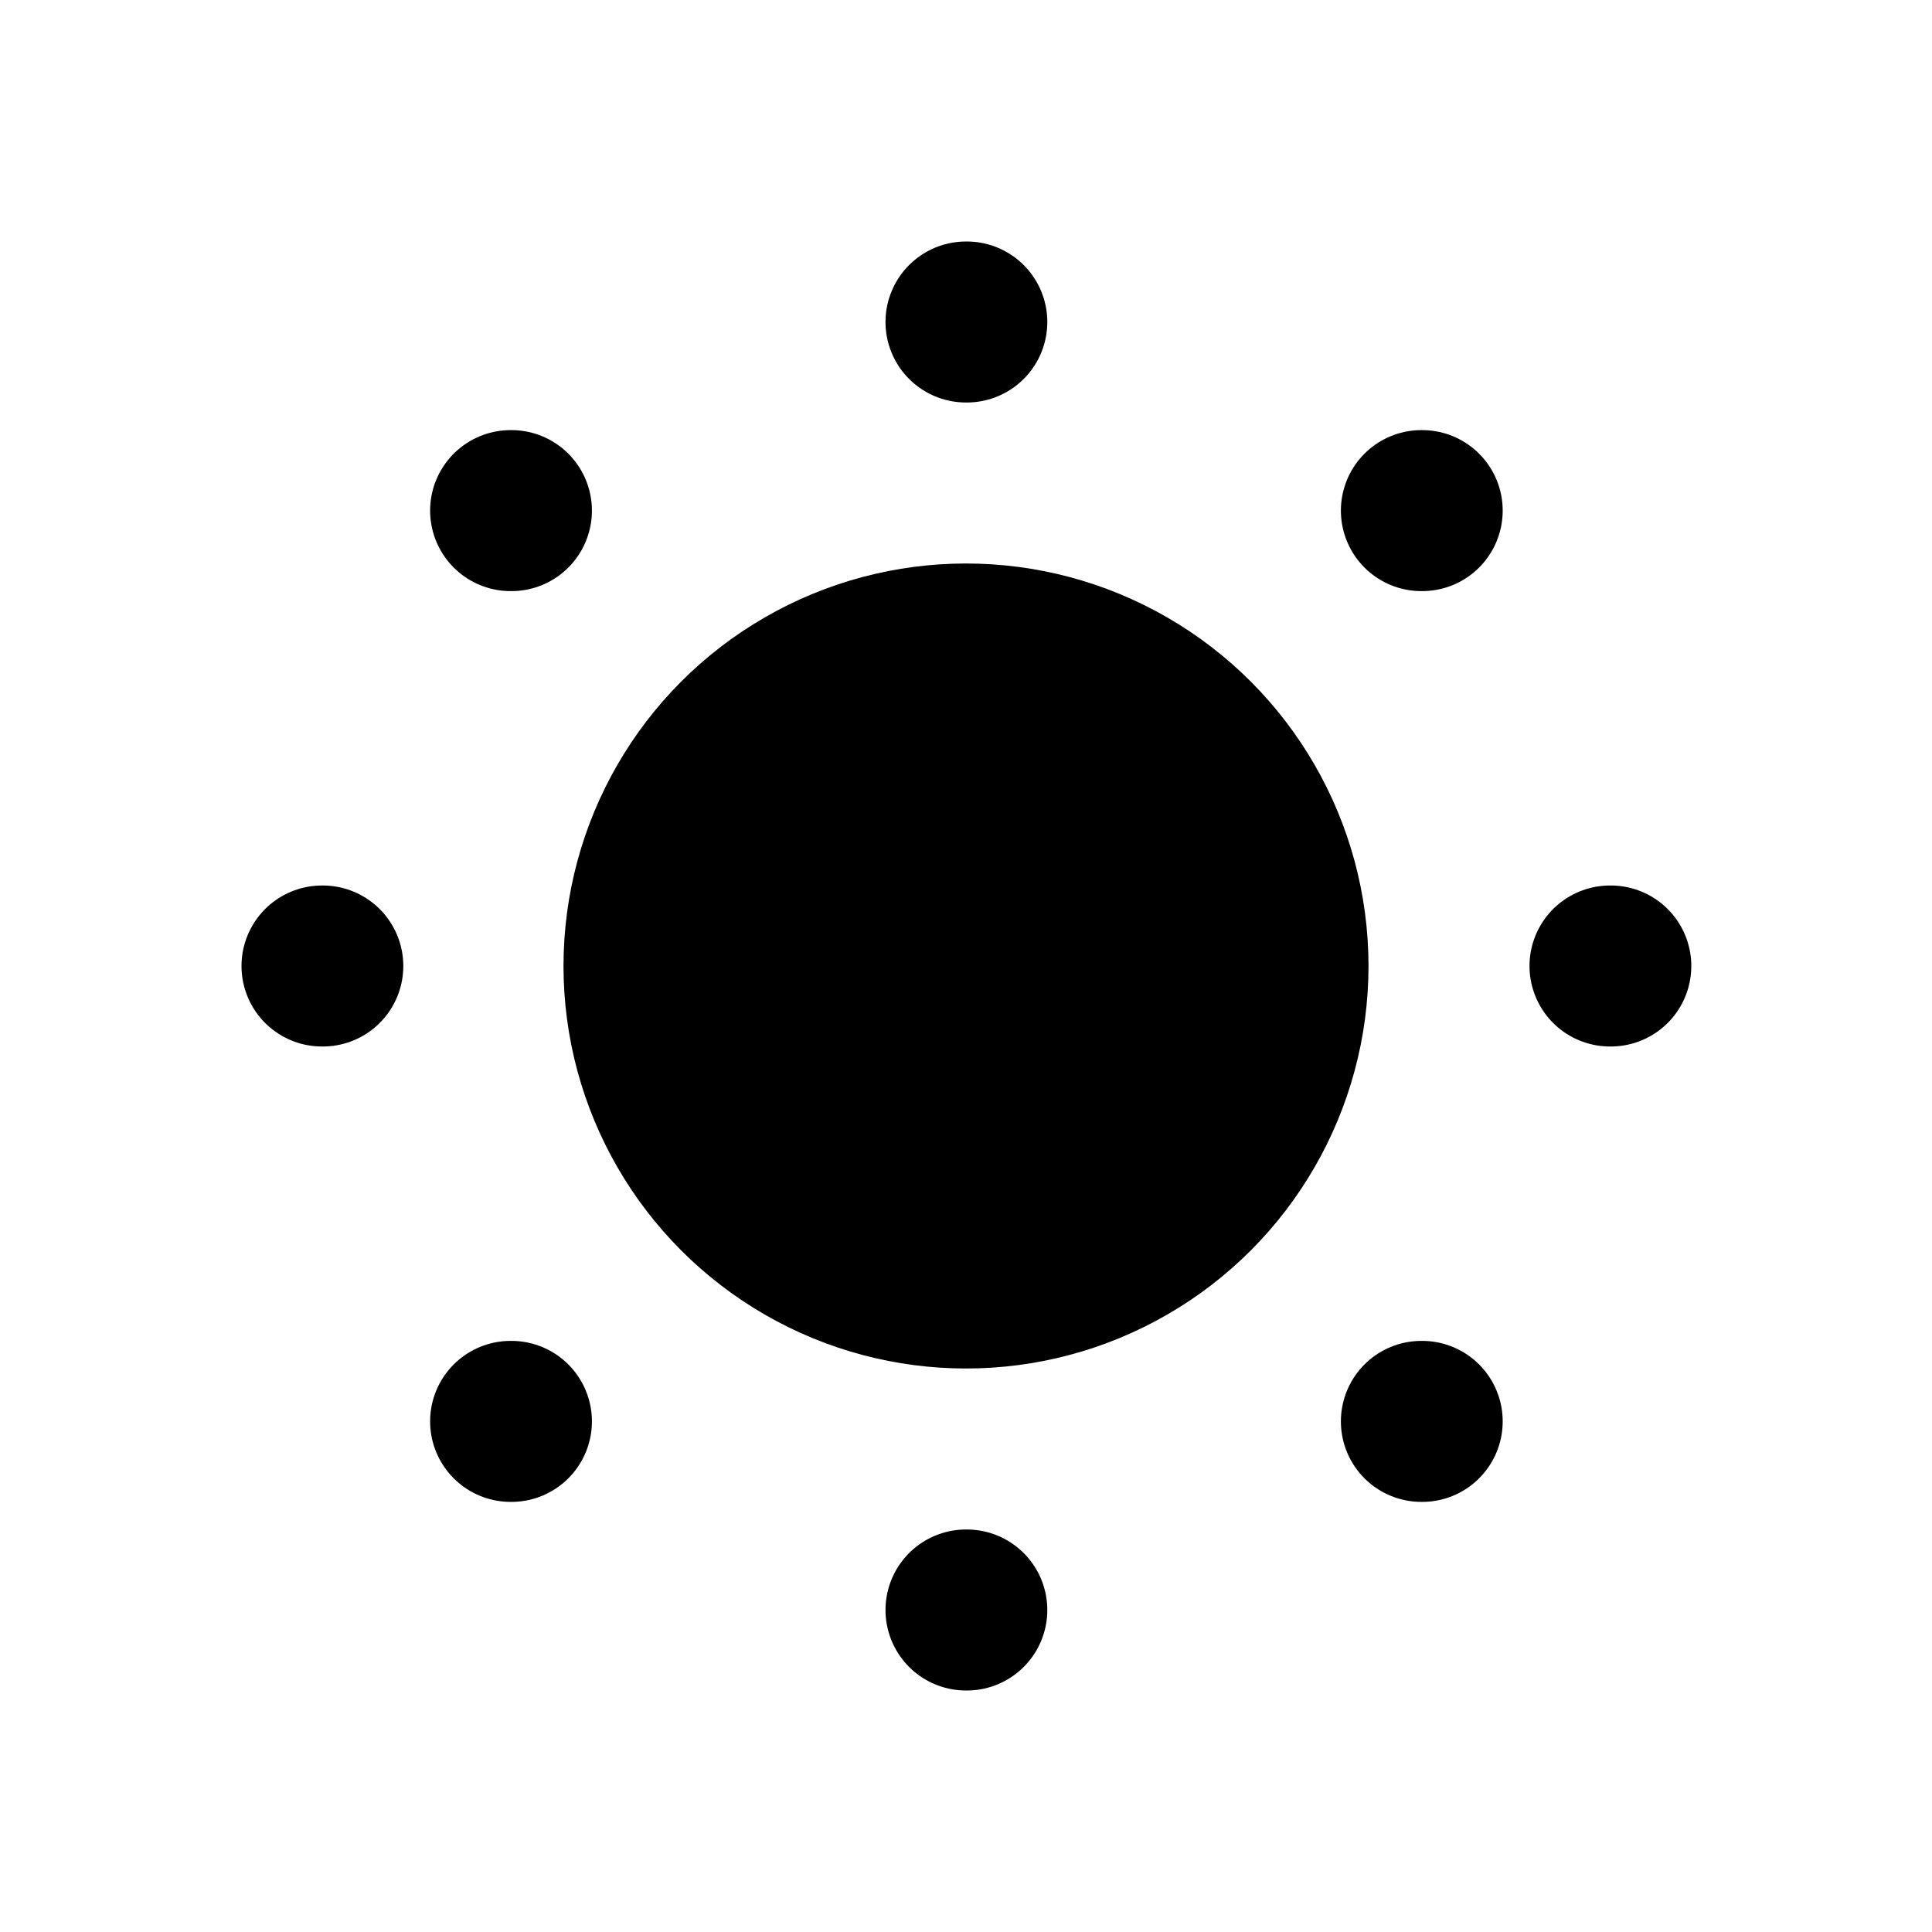 <svg xmlns="http://www.w3.org/2000/svg" width="1.5em" height="1.5em">
    <g id="tuiIconSunDimLarge" xmlns="http://www.w3.org/2000/svg">
        <svg x="50%" y="50%" width="1.5em" height="1.5em" overflow="visible" viewBox="0 0 24 24">
            <svg x="-12" y="-12">
                <svg
                    xmlns="http://www.w3.org/2000/svg"
                    width="24"
                    height="24"
                    viewBox="0 0 24 24"
                    stroke="currentColor"
                    stroke-width="2"
                    stroke-linecap="round"
                    stroke-linejoin="round"
                >
                    <circle vector-effect="non-scaling-stroke" cx="12" cy="12" r="4" />
                    <path vector-effect="non-scaling-stroke" d="M12 4h.01" />
                    <path vector-effect="non-scaling-stroke" d="M20 12h.01" />
                    <path vector-effect="non-scaling-stroke" d="M12 20h.01" />
                    <path vector-effect="non-scaling-stroke" d="M4 12h.01" />
                    <path vector-effect="non-scaling-stroke" d="M17.657 6.343h.01" />
                    <path vector-effect="non-scaling-stroke" d="M17.657 17.657h.01" />
                    <path vector-effect="non-scaling-stroke" d="M6.343 17.657h.01" />
                    <path vector-effect="non-scaling-stroke" d="M6.343 6.343h.01" />
                </svg>
            </svg>
        </svg>
    </g>
</svg>

